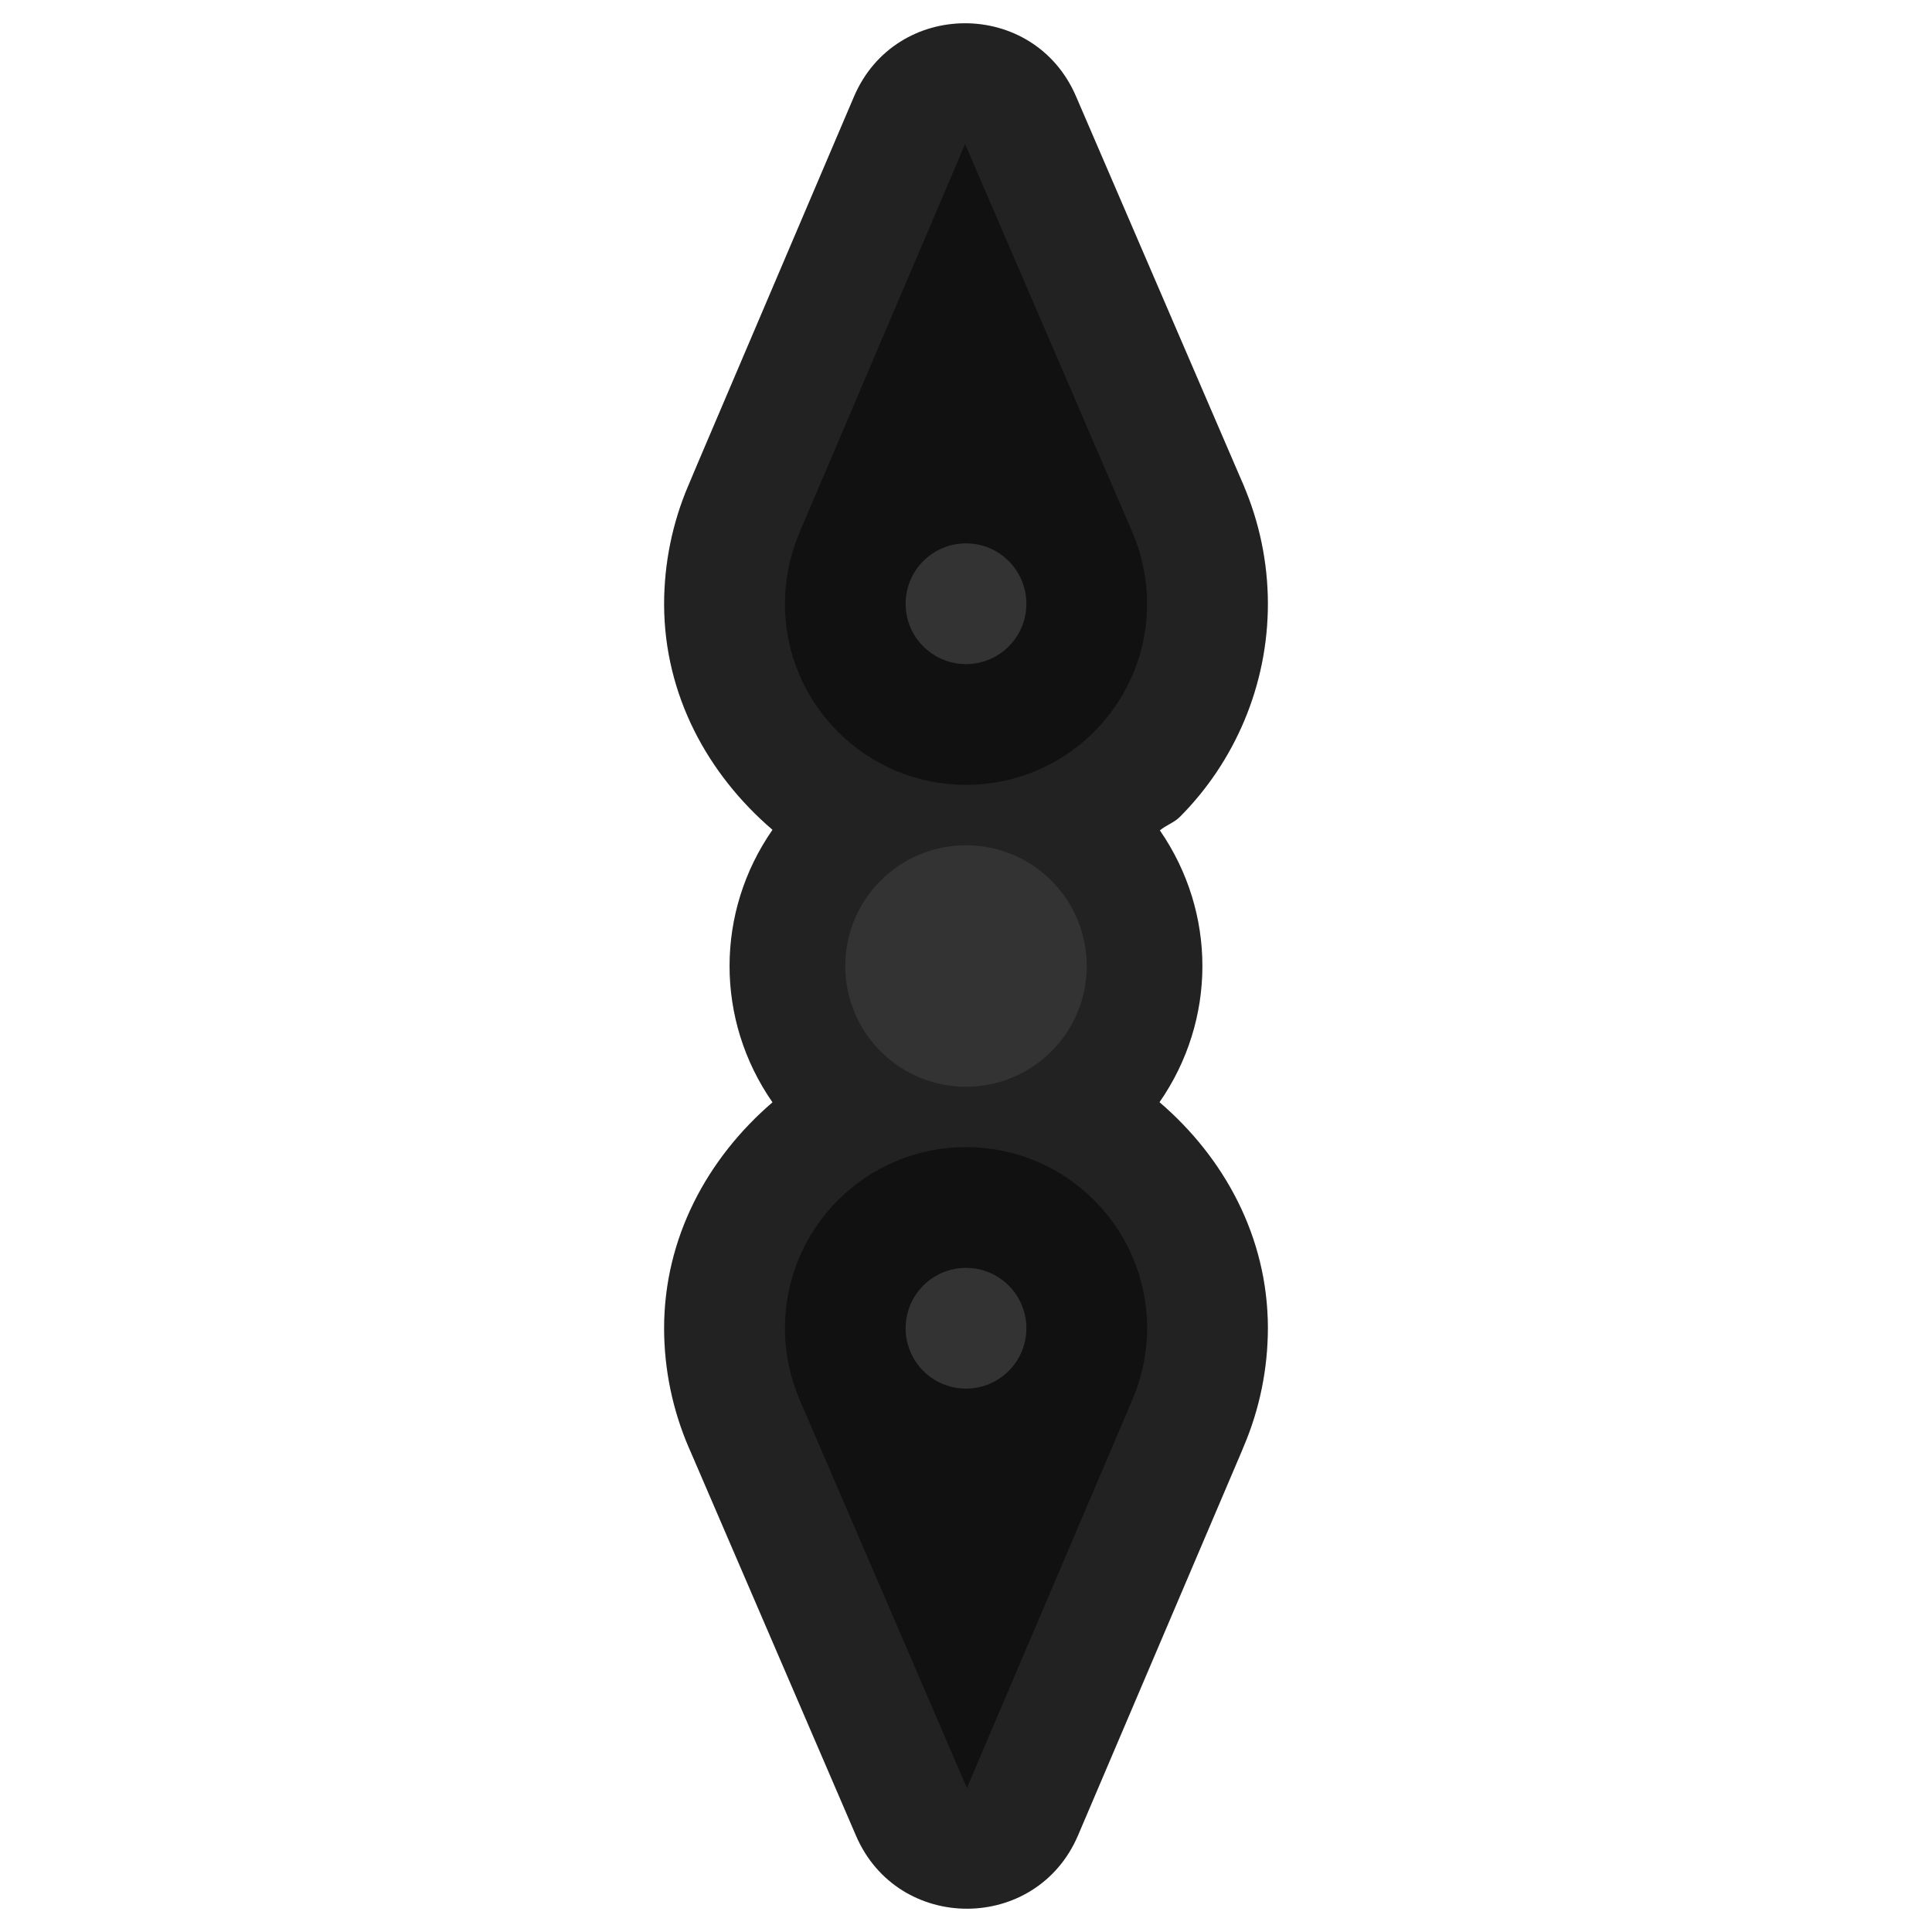 <?xml version="1.0" encoding="UTF-8" standalone="no"?>
<svg
   width="32"
   height="32"
   version="1.1"
   viewBox="0 0 32 32"
   id="svg23"
   sodipodi:docname="size_ver.svg"
   inkscape:version="1.3 (0e150ed6c4, 2023-07-21)"
   xmlns:inkscape="http://www.inkscape.org/namespaces/inkscape"
   xmlns:sodipodi="http://sodipodi.sourceforge.net/DTD/sodipodi-0.dtd"
   xmlns="http://www.w3.org/2000/svg"
   xmlns:svg="http://www.w3.org/2000/svg"
   xmlns:rdf="http://www.w3.org/1999/02/22-rdf-syntax-ns#"
   xmlns:cc="http://creativecommons.org/ns#"
   xmlns:dc="http://purl.org/dc/elements/1.1/">
  <sodipodi:namedview
     pagecolor="#e0e0e0"
     bordercolor="#666666"
     borderopacity="1"
     objecttolerance="10"
     gridtolerance="10"
     guidetolerance="10"
     inkscape:pageopacity="0"
     inkscape:pageshadow="2"
     inkscape:window-width="1920"
     inkscape:window-height="1000"
     id="namedview25"
     showgrid="true"
     inkscape:zoom="37.40625"
     inkscape:cx="16"
     inkscape:cy="16"
     inkscape:window-x="0"
     inkscape:window-y="44"
     inkscape:window-maximized="1"
     inkscape:current-layer="svg23"
     inkscape:pagecheckerboard="0"
     inkscape:showpageshadow="0"
     inkscape:deskcolor="#3e3e5f">
    <inkscape:grid
       type="xygrid"
       id="grid855"
       originx="0"
       originy="0"
       spacingy="1"
       spacingx="1"
       units="px"
       visible="true"
       enabled="false" />
  </sodipodi:namedview>
  <defs
     id="defs5">
    <filter
       id="a"
       x="-.41"
       y="-.17"
       width="1.819"
       height="1.339"
       color-interpolation-filters="sRGB">
      <feGaussianBlur
         stdDeviation="1.207"
         id="feGaussianBlur2" />
    </filter>
    <filter
       inkscape:collect="always"
       style="color-interpolation-filters:sRGB"
       id="filter1490"
       x="-0.097"
       y="-0.303"
       width="1.194"
       height="1.606">
      <feGaussianBlur
         inkscape:collect="always"
         stdDeviation="1.263"
         id="feGaussianBlur1492" />
    </filter>
  </defs>
  <g
     id="g973"
     transform="translate(0,-0.5)">
    <path
       style="color:#000000;opacity:0.35;fill:#000000;stroke-linecap:round;stroke-linejoin:round;-inkscape-stroke:none;paint-order:stroke fill markers;filter:url(#filter1490)"
       d="m 9.988,12 c -0.674,0.002 -1.342,0.141 -1.963,0.408 -0.001,6.65e-4 -0.003,0.001 -0.004,0.002 0.087,-0.038 0.065,-0.031 -0.064,0.027 l -6.361,2.74 c -1.617,0.695 -1.613,2.988 0.006,3.678 l 6.096,2.598 0.34,0.143 0.004,0.002 C 8.667,21.866 9.335,21.999 10.002,22 c 0.003,5e-6 0.005,5e-6 0.008,0 1.504,-0.003 2.816,-0.724 3.734,-1.795 1.365,0.948 3.149,0.948 4.514,0 0.923,1.075 2.242,1.798 3.752,1.795 h 0.002 c 0.674,-0.002 1.342,-0.141 1.963,-0.408 0.001,-6.65e-4 0.003,-0.001 0.004,-0.002 -0.045,0.019 0.021,-0.009 0.033,-0.014 l 0.031,-0.014 6.361,-2.74 c 1.616,-0.695 1.613,-2.988 -0.006,-3.678 l -6.375,-2.717 c -0.014,-0.005 -0.027,-0.011 -0.041,-0.016 l -0.023,-0.01 C 23.333,12.134 22.665,12.001 21.998,12 c -0.003,-5e-6 -0.005,-5e-6 -0.008,0 -1.504,0.003 -2.816,0.724 -3.734,1.795 -1.362,-0.945 -3.138,-0.947 -4.502,-0.006 C 13.667,13.687 13.624,13.551 13.529,13.457 12.625,12.556 11.359,11.997 9.99,12 h -0.002 z"
       id="path1470"
       sodipodi:nodetypes="sccccccccscccsscccccccccsccccccs"
       transform="rotate(90,16.25,16.75)" />
    <path
       style="color:#000000;fill:#222222;stroke-linecap:round;stroke-linejoin:round;-inkscape-stroke:none;paint-order:stroke fill markers;fill-opacity:1"
       d="M 21,10.488 C 20.998,9.814 20.859,9.146 20.592,8.525 c -6.65e-4,-0.001 -0.001,-0.003 -0.002,-0.004 0.038,0.087 0.031,0.065 -0.027,-0.064 L 17.822,2.096 c -0.695,-1.617 -2.988,-1.613 -3.678,0.006 l -2.598,6.096 -0.143,0.34 -0.002,0.004 C 11.134,9.167 11.001,9.835 11,10.502 c -5e-6,0.003 -5e-6,0.005 0,0.008 0.003,1.504 0.724,2.816 1.795,3.734 -0.948,1.365 -0.948,3.149 0,4.514 C 11.72,19.681 10.997,21 11,22.51 v 0.002 c 0.002,0.674 0.141,1.342 0.408,1.963 6.65e-4,0.001 0.001,0.003 0.002,0.004 -0.019,-0.045 0.009,0.021 0.014,0.033 l 0.014,0.031 2.74,6.361 c 0.695,1.616 2.988,1.613 3.678,-0.006 l 2.717,-6.375 c 0.005,-0.014 0.011,-0.027 0.016,-0.041 l 0.01,-0.023 C 20.866,23.833 20.999,23.165 21,22.498 c 5e-6,-0.003 5e-6,-0.005 0,-0.008 -0.003,-1.504 -0.724,-2.816 -1.795,-3.734 0.945,-1.362 0.947,-3.138 0.006,-4.502 0.102,-0.087 0.238,-0.13 0.332,-0.225 C 20.444,13.125 21.003,11.859 21,10.49 v -0.002 z"
       id="path1368"
       sodipodi:nodetypes="sccccccccscccsscccccccccsccccccs" />
    <path
       style="color:#000000;fill:#111111;stroke-width:4;stroke-linecap:round;stroke-linejoin:round;-inkscape-stroke:none;paint-order:stroke fill markers;fill-opacity:1"
       d="m 18.125,12.617 c 0.542,-0.544 0.876,-1.294 0.874,-2.123 -0.001,-0.405 -0.084,-0.806 -0.244,-1.178 -0.005,-0.012 -0.01,-0.025 -0.015,-0.037 l -2.755,-6.393 -2.717,6.374 -0.026,0.068 -0.001,0.001 c -0.159,0.372 -0.24,0.772 -0.24,1.177 0.003,1.657 1.348,2.997 3.005,2.994 0.828,-0.002 1.578,-0.339 2.12,-0.883 z"
       id="path2" />
    <path
       style="color:#000000;fill:#333333;stroke-width:4;stroke-linecap:round;stroke-linejoin:round;-inkscape-stroke:none;paint-order:stroke fill markers;fill-opacity:1"
       d="m 17.414,17.914 c 0.781,-0.781 0.781,-2.047 0,-2.828 -0.781,-0.781 -2.047,-0.781 -2.828,0 -0.781,0.781 -0.781,2.047 0,2.828 0.781,0.781 2.047,0.781 2.828,0 z"
       id="path1" />
    <path
       style="color:#000000;fill:#111111;stroke-width:4;stroke-linecap:round;stroke-linejoin:round;-inkscape-stroke:none;paint-order:stroke fill markers;fill-opacity:1"
       d="m 16.015,30.114 2.717,-6.374 0.028,-0.069 c 0.159,-0.372 0.24,-0.772 0.24,-1.177 -0.003,-1.657 -1.348,-2.997 -3.005,-2.994 -1.657,0.003 -2.997,1.348 -2.994,3.005 0.001,0.405 0.084,0.806 0.244,1.178 0.005,0.012 0.01,0.025 0.015,0.037 z"
       id="path1370" />
    <circle
       style="fill:#333333;stroke-width:4;stroke-linecap:round;stroke-linejoin:round;stroke-opacity:0.1;paint-order:stroke fill markers;fill-opacity:1"
       id="circle955"
       cx="-10.5"
       cy="16"
       r="1"
       transform="rotate(-90)" />
    <circle
       style="fill:#333333;stroke-width:4;stroke-linecap:round;stroke-linejoin:round;stroke-opacity:0.1;paint-order:stroke fill markers;fill-opacity:1"
       id="circle1096"
       cx="-22.5"
       cy="16"
       r="1"
       transform="rotate(-90)" />
  </g>
</svg>

